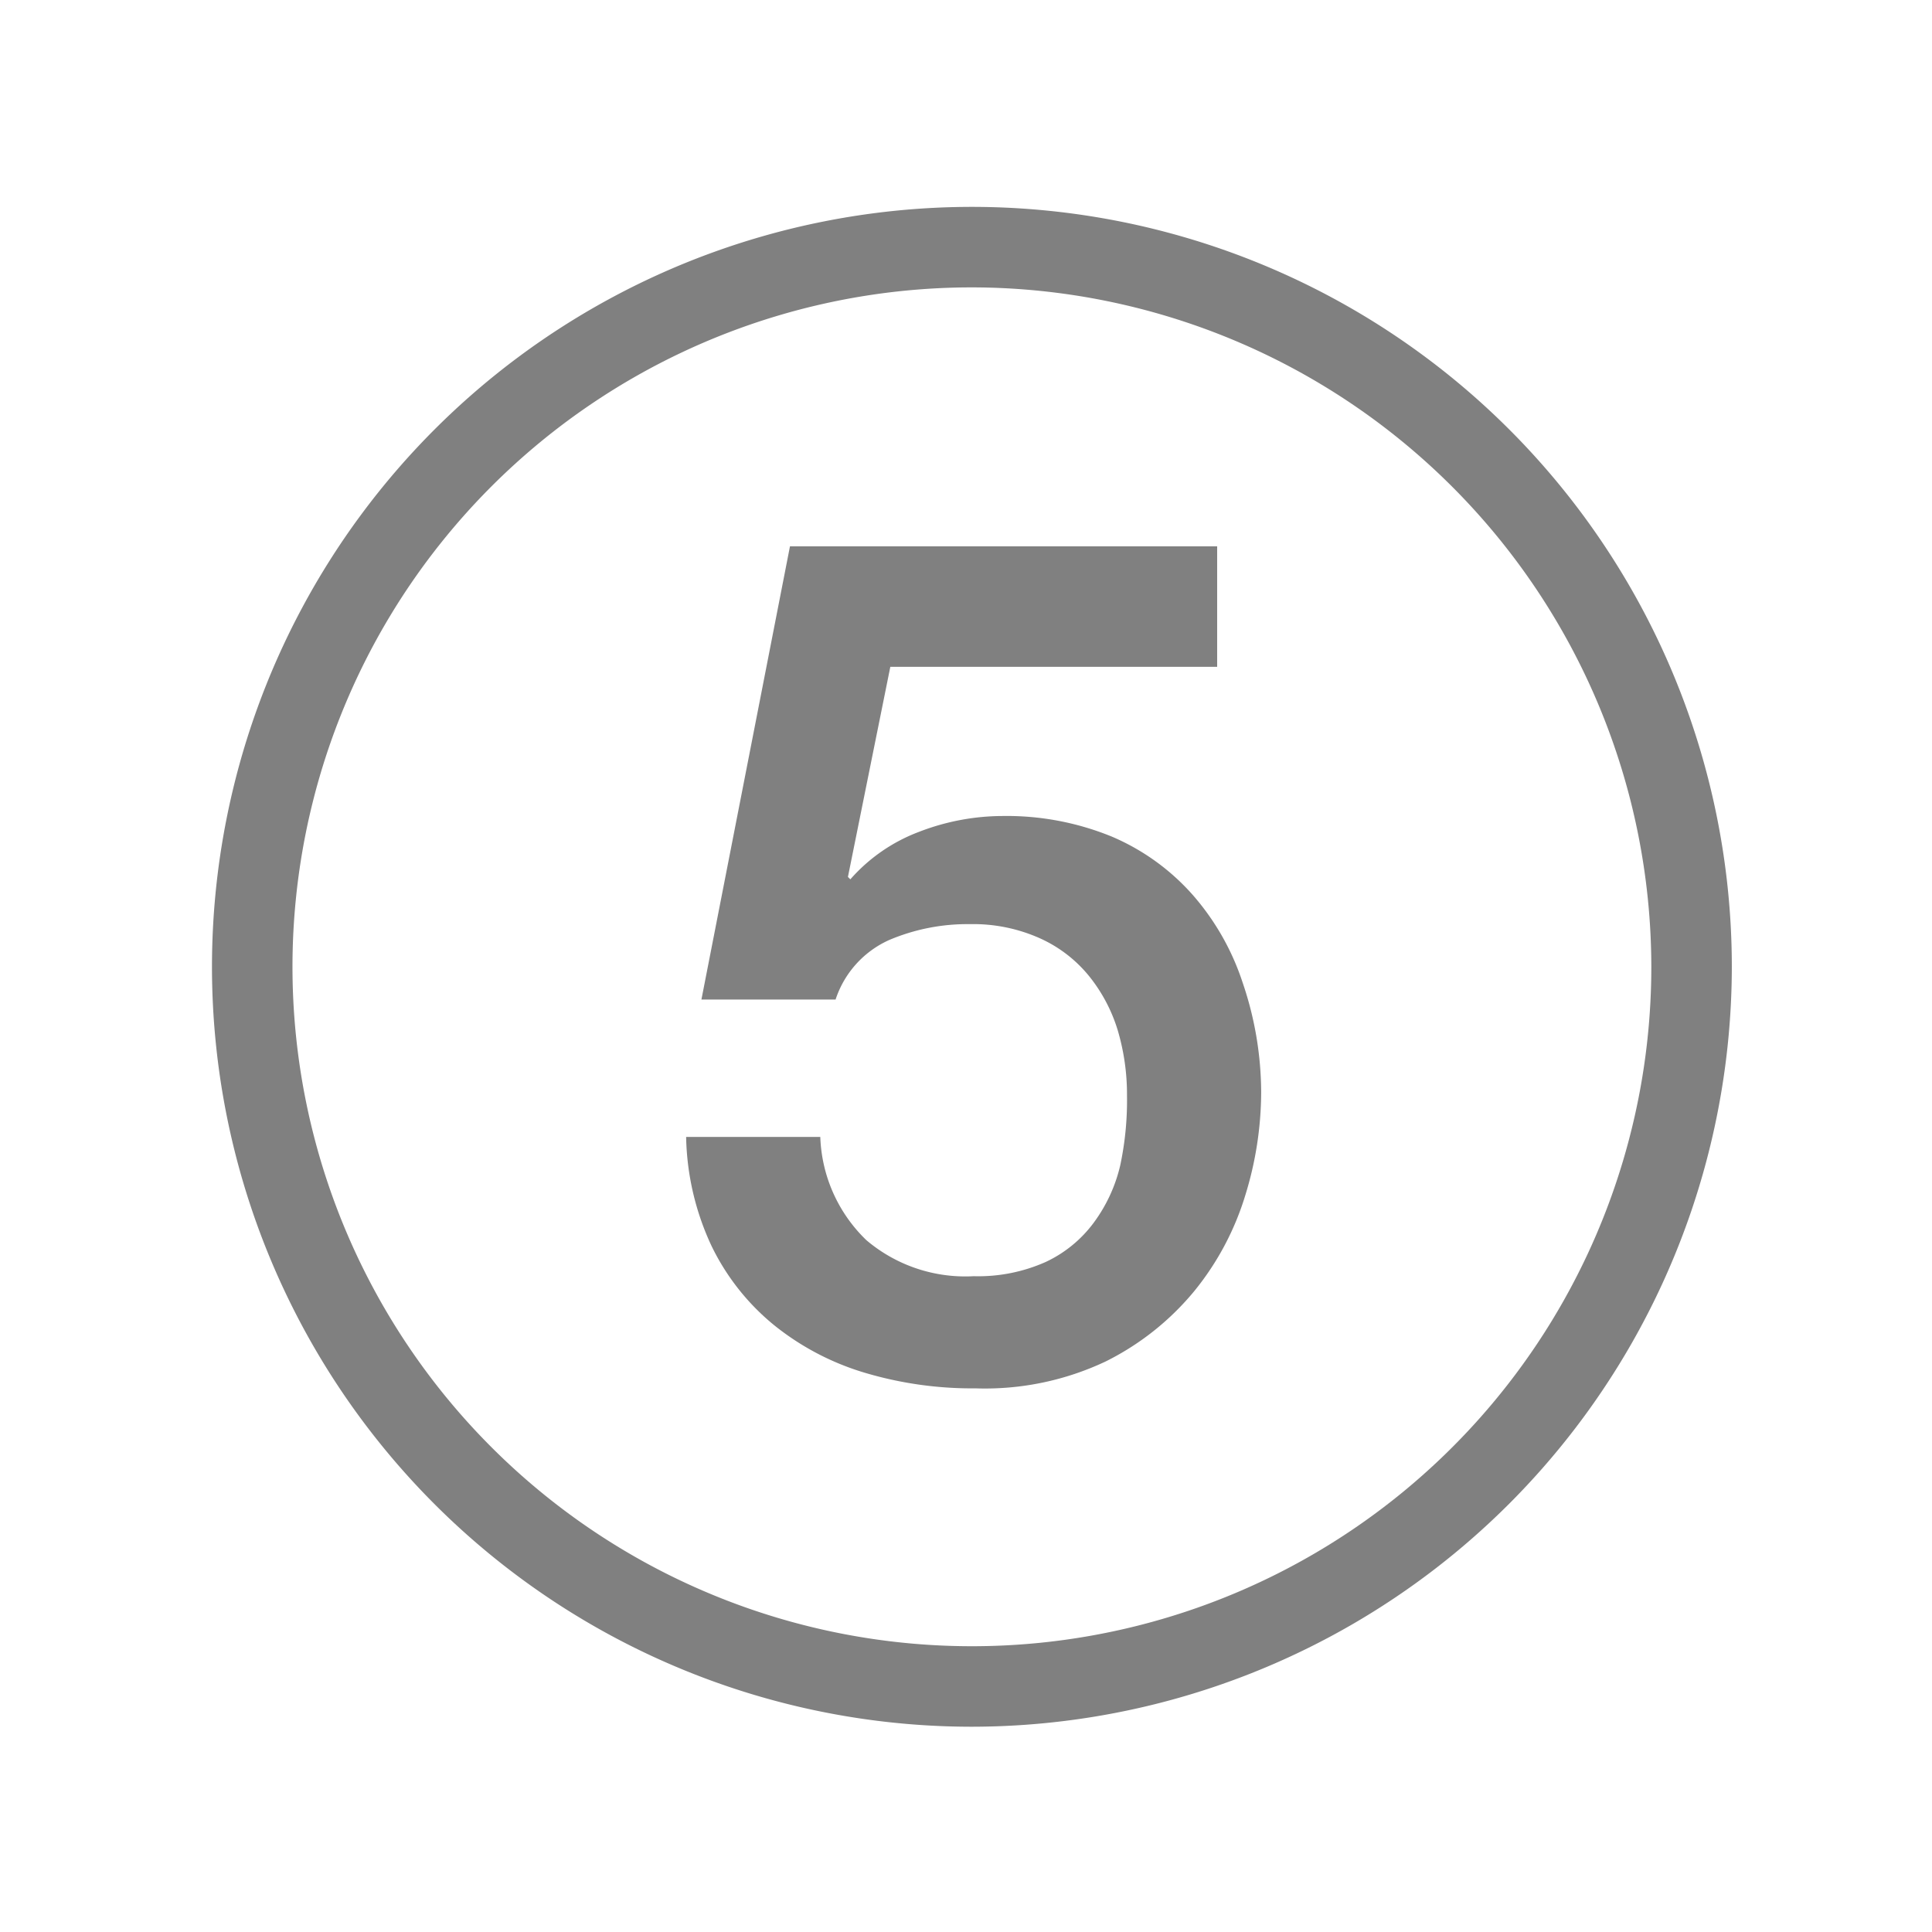<svg xmlns="http://www.w3.org/2000/svg" viewBox="0 0 72 72"><title>1-icons_special</title><path d="M36.22,64.35A28.32,28.32,0,1,1,64.54,36,28.35,28.35,0,0,1,36.22,64.35Zm0-53.64A25.32,25.32,0,1,0,61.54,36,25.35,25.35,0,0,0,36.22,10.71Z" fill="gray"/><path d="M29.44,20.36H45.36v4.49H33.18l-1.58,7.83.09.09A6.4,6.4,0,0,1,34.25,31a8.68,8.68,0,0,1,3.1-.59,10.35,10.35,0,0,1,4.09.77,8.43,8.43,0,0,1,3,2.16,9.39,9.39,0,0,1,1.87,3.28A12.74,12.74,0,0,1,47,40.73a13.09,13.09,0,0,1-.59,3.81,10.47,10.47,0,0,1-1.89,3.56,10.11,10.11,0,0,1-3.32,2.64,10.52,10.52,0,0,1-4.84,1,14,14,0,0,1-4.16-.59,9.88,9.88,0,0,1-3.37-1.78,8.7,8.7,0,0,1-2.31-2.93,10,10,0,0,1-.95-4.07h5a5.6,5.6,0,0,0,1.72,3.85,5.7,5.7,0,0,0,4,1.34,6.17,6.17,0,0,0,2.68-.53,4.7,4.7,0,0,0,1.78-1.45,5.8,5.8,0,0,0,1-2.16A11.65,11.65,0,0,0,42,40.82a8.42,8.42,0,0,0-.35-2.44,6,6,0,0,0-1.06-2,5,5,0,0,0-1.83-1.41,6.08,6.08,0,0,0-2.62-.53,7.47,7.47,0,0,0-3,.59,3.69,3.69,0,0,0-2,2.22h-5Z" fill="gray"/></svg>